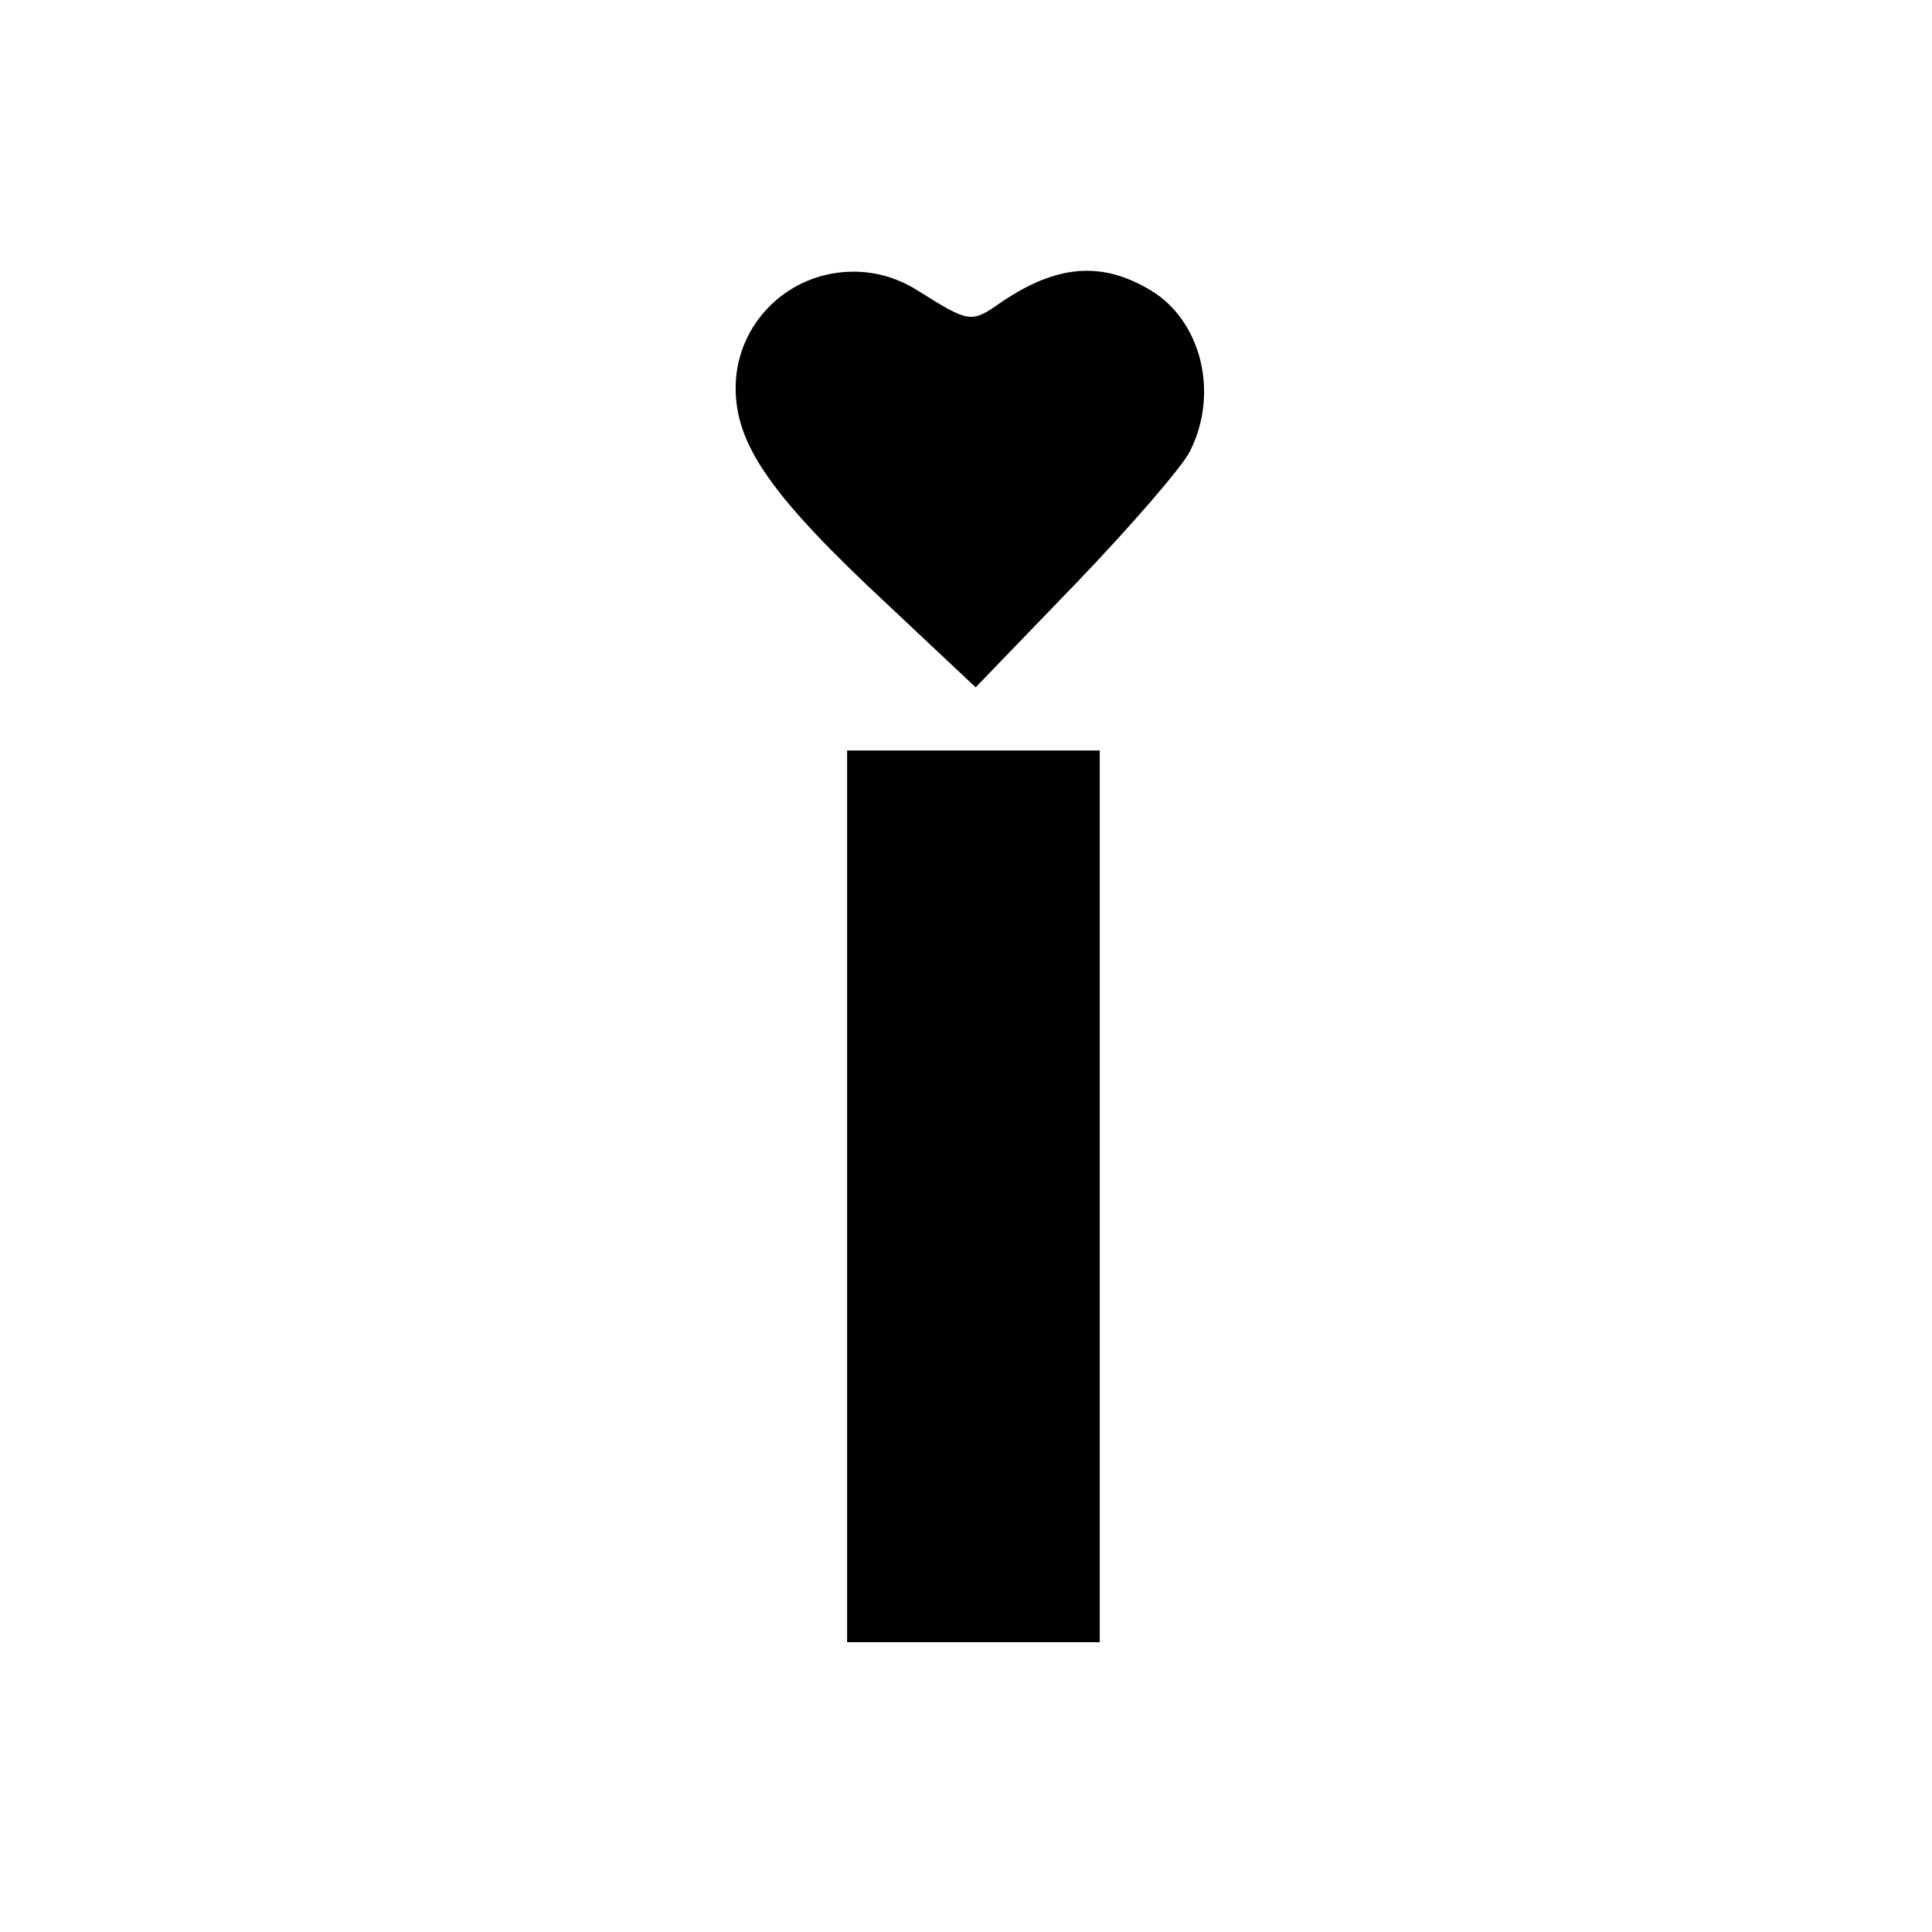 <svg version="1" xmlns="http://www.w3.org/2000/svg" width="346.667" height="346.667" viewBox="0 0 260 260"><path d="M111.1 37C104 38.7 99 45 99 52.2c0 7.7 4.8 14.6 20.6 29.3l11.7 11 13.5-14c7.4-7.7 14.3-15.7 15.3-17.7 4-7.8 1.6-17.6-5.2-21.7-6.6-4-12.7-3.5-20.2 1.6-4 2.8-4.2 2.8-11.2-1.6-3.8-2.4-8.1-3.1-12.4-2.1zm2.9 124v60h34V101h-34v60z"/></svg>